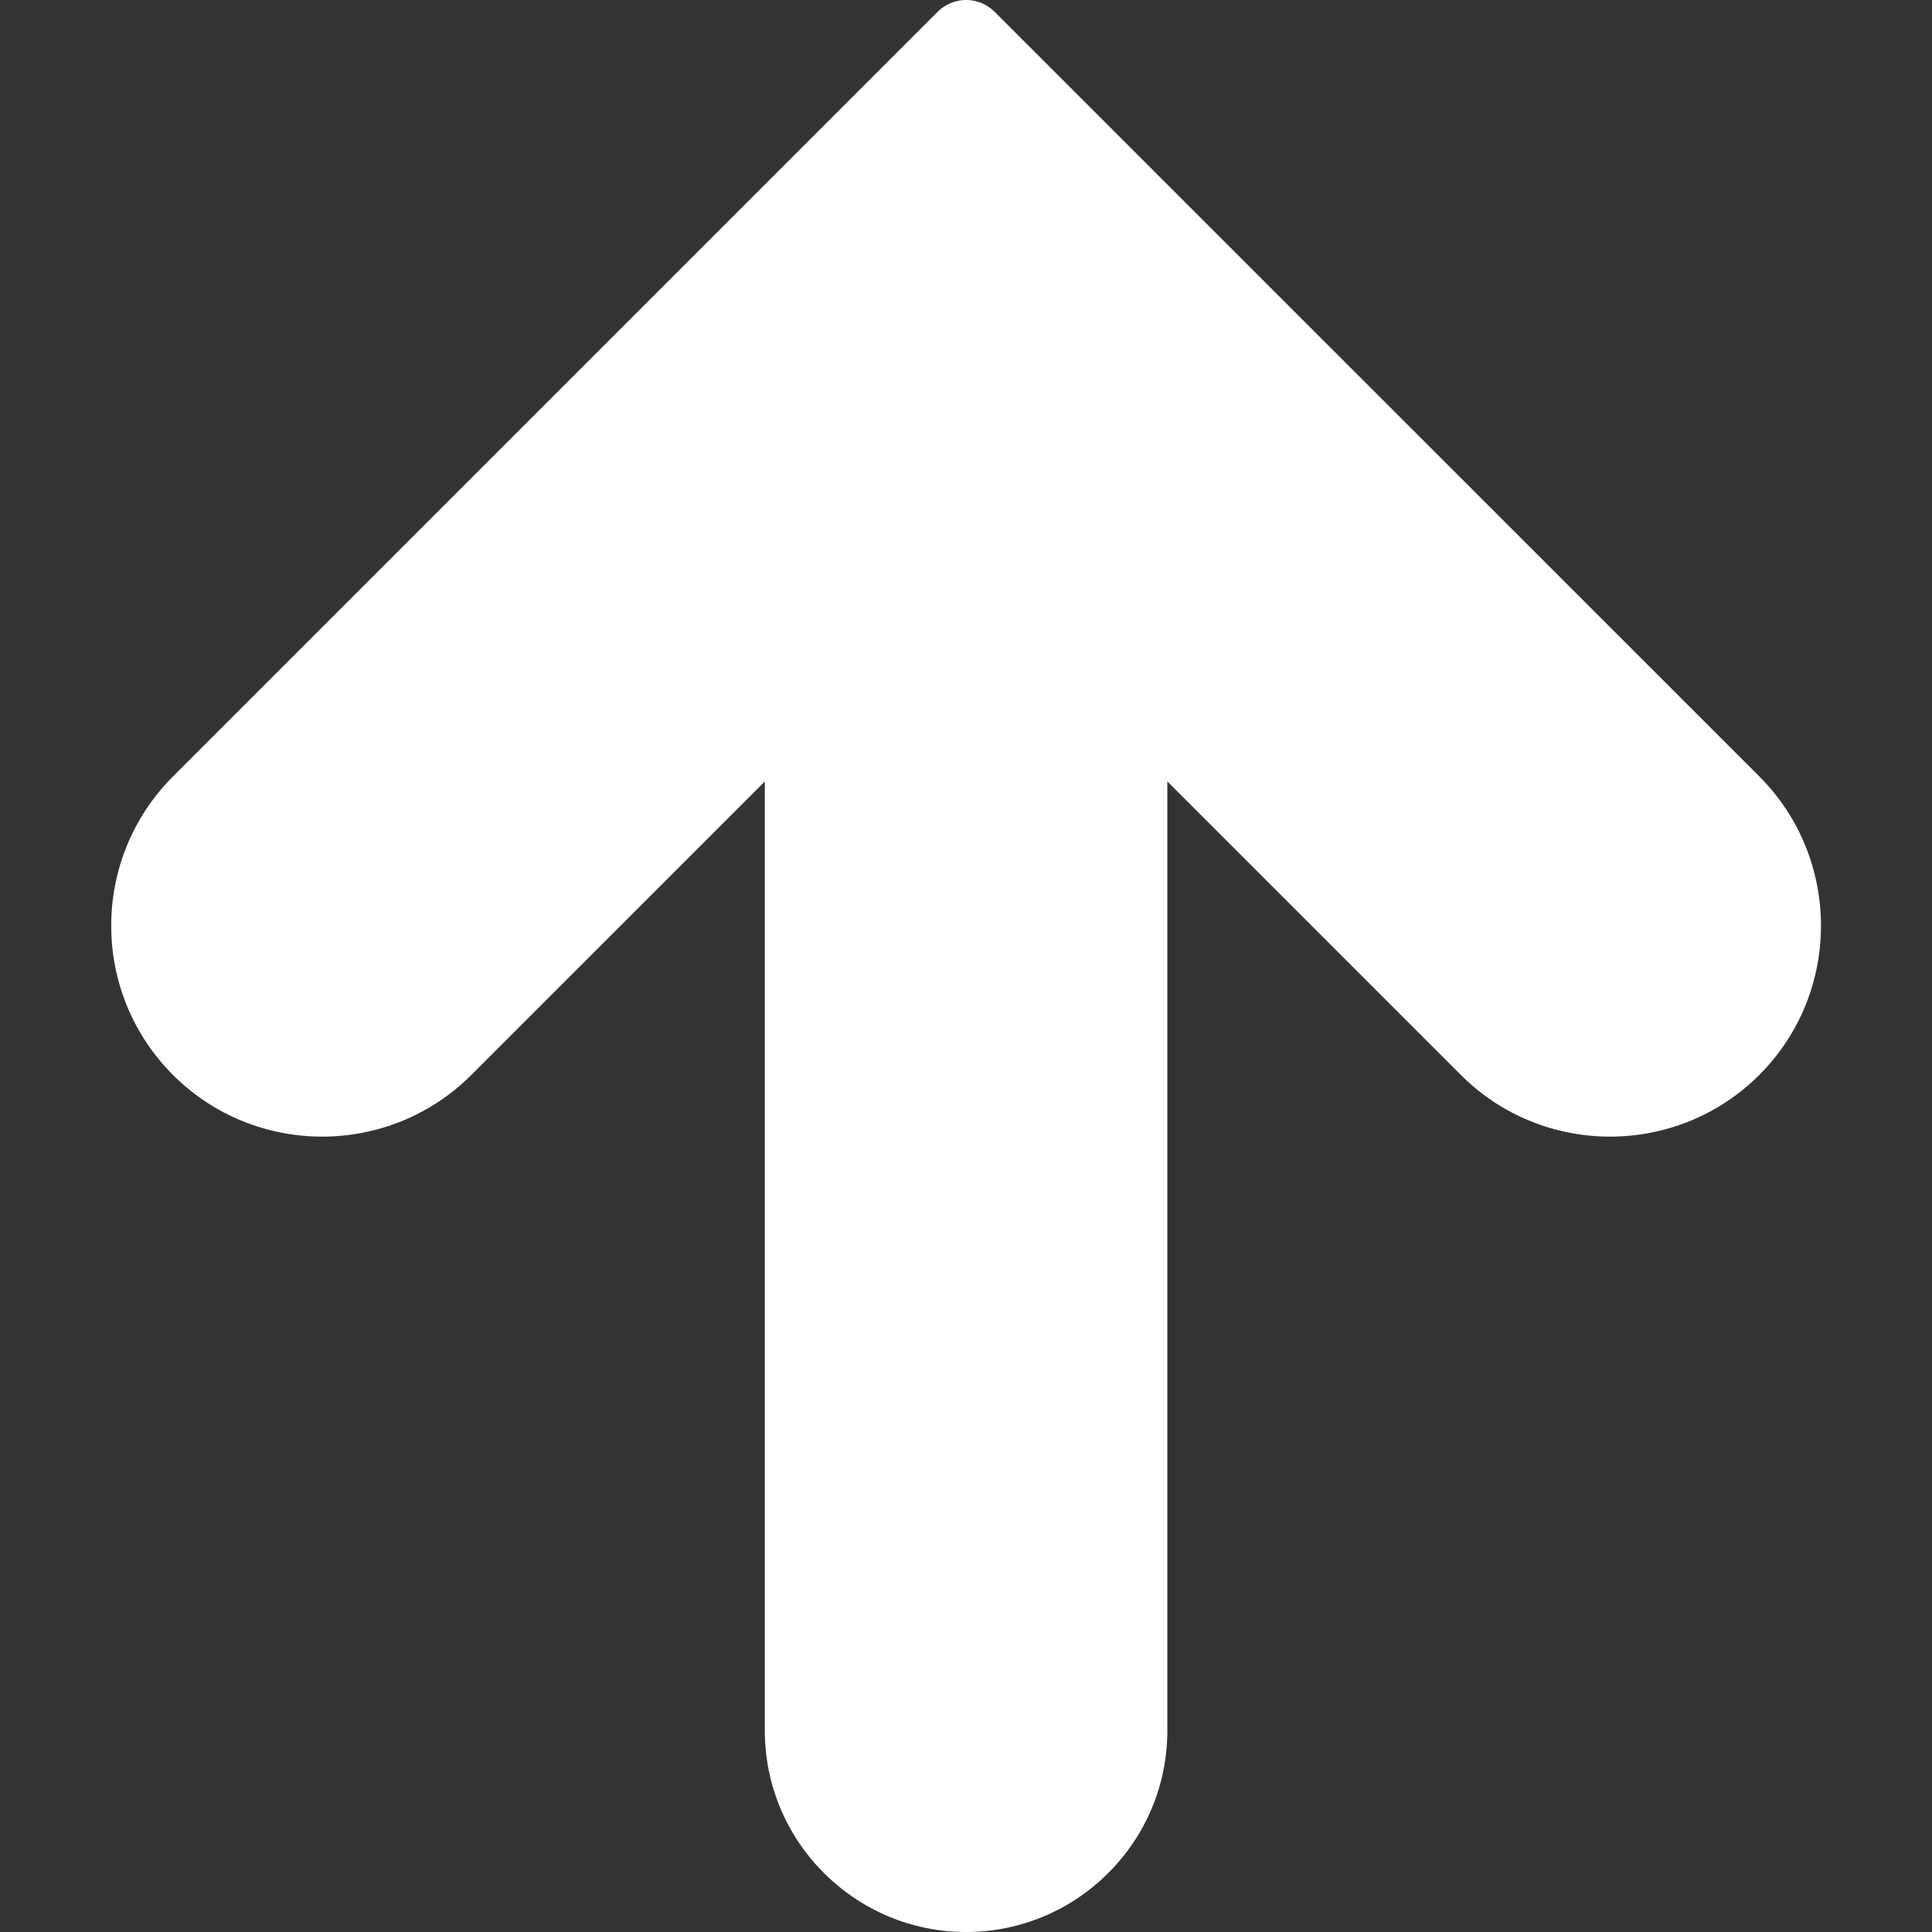 <svg width="23" height="23" viewBox="0 0 23 23" fill="none" xmlns="http://www.w3.org/2000/svg">
<rect x="0" y="0" width="23" height="23" fill="#333333" stroke="none"/>
<g clip-path="url(#clip0)">
<path d="M20.945 9.244L11.84 0.14C11.653 -0.047 11.35 -0.047 11.163 0.14L2.059 9.244C1.079 10.224 1.079 11.817 2.059 12.797C3.038 13.776 4.632 13.776 5.611 12.797L9.105 9.303V20.604C9.105 21.925 10.181 23 11.501 23C12.822 23 13.897 21.925 13.897 20.604V9.303L17.391 12.797C18.37 13.776 19.964 13.776 20.944 12.797C21.923 11.818 21.923 10.224 20.945 9.244Z" fill="white"/>
</g>
<defs>
<clipPath id="clip0">
<rect width="23" height="23" fill="white"/>
</clipPath>
</defs>
</svg>
